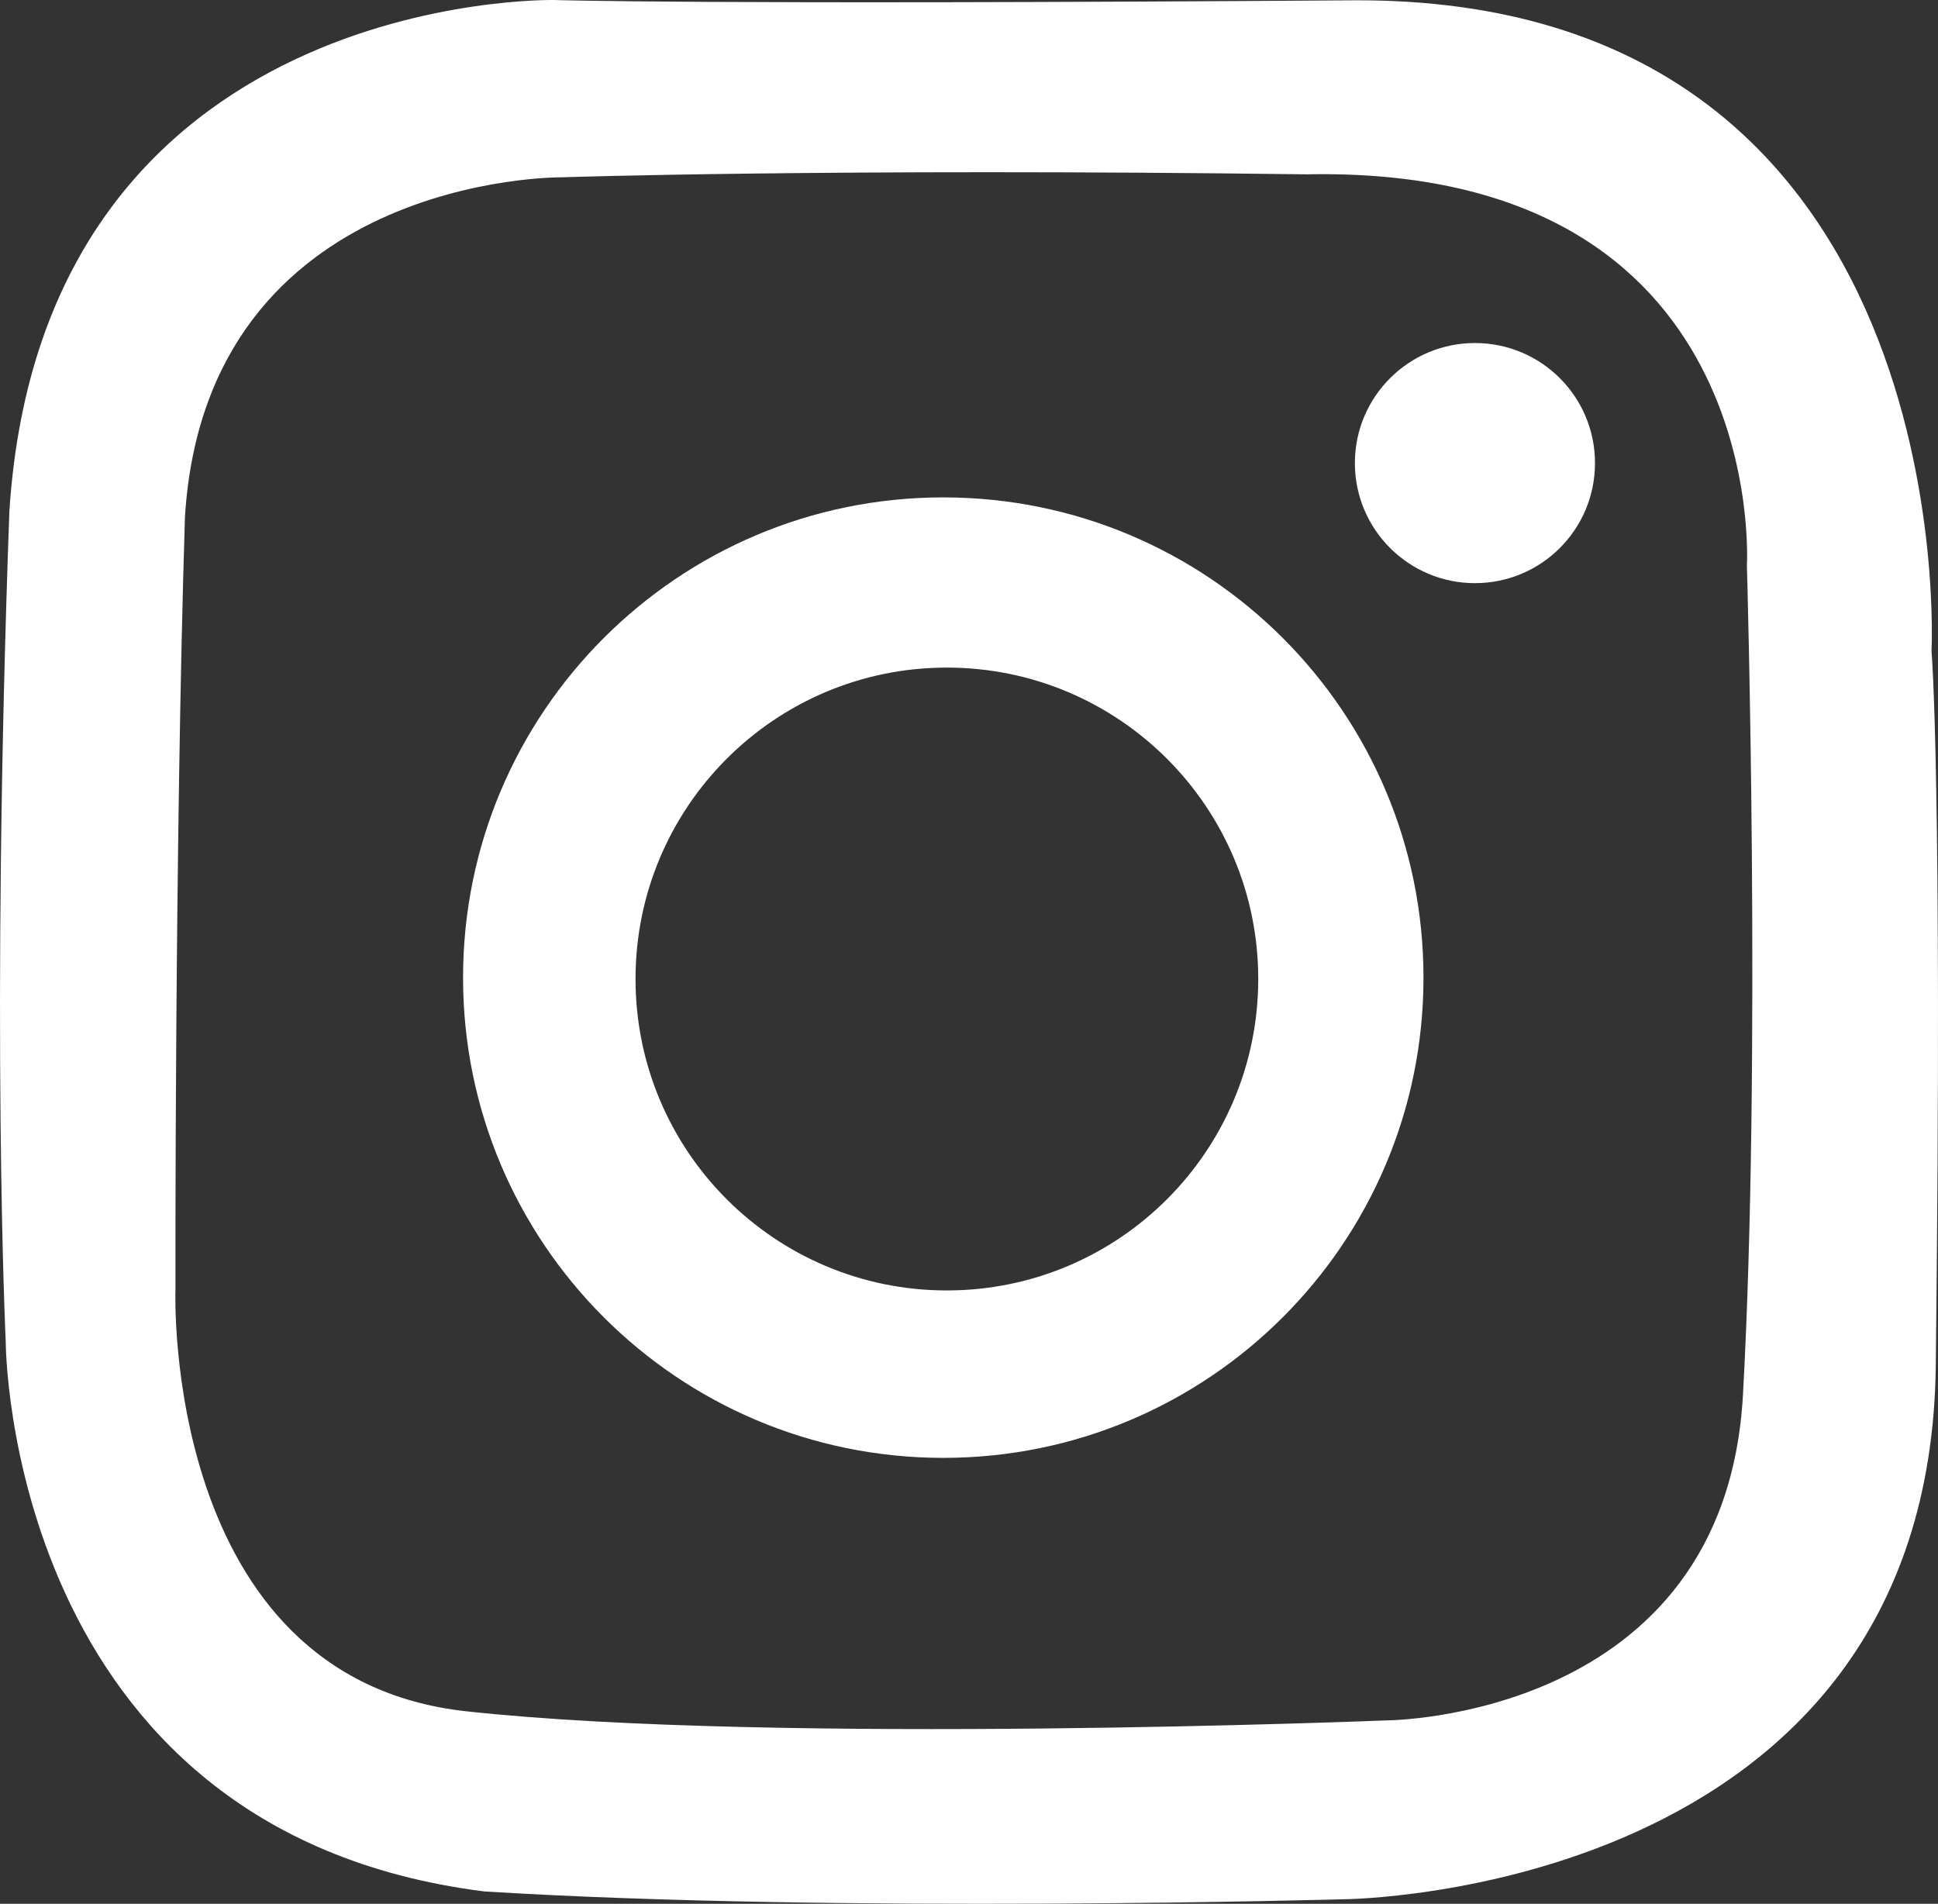 <?xml version="1.0" encoding="UTF-8"?>
<svg width="113px" height="111px" viewBox="0 0 113 111" version="1.1" xmlns="http://www.w3.org/2000/svg" xmlns:xlink="http://www.w3.org/1999/xlink">
    <rect x="0" y="0" width="113" height="111" fill="#333333" stroke="none"/>
    <!-- Generator: Sketch 54.1 (76490) - https://sketchapp.com -->
    <title>Group 21 Copy 2</title>
    <desc>Created with Sketch.</desc>
    <g id="Page-1" stroke="none" stroke-width="1" fill="none" fill-rule="evenodd">
        <g id="SM-2" transform="translate(-477, -446)" fill="#FFFFFF">
            <g id="Group-21-Copy-2" transform="translate(477, 446)">
                <path d="M112.622,37.962 C112.622,37.962 114.616,-0.237 78.833,0.019 C40.53,0.285 32.332,0.001 32.332,0.001 C32.332,0.001 2.494,-0.658 0.546,29.823 C-0.543,59.864 0.334,78.222 0.334,78.222 C0.334,78.222 0.334,106.762 28.233,110.278 C49.005,111.569 78.334,110.735 78.334,110.735 C78.334,110.735 112.511,110.552 112.871,79.623 C113.268,45.187 112.622,37.962 112.622,37.962 M101.627,81.335 C100.574,100.27 80.827,100.307 80.827,100.307 C80.827,100.307 45.247,101.744 27.189,99.776 C9.427,97.834 10.23,75.21 10.23,75.21 C10.23,75.21 10.184,49.252 10.784,30.134 C12.031,10.164 32.71,10.338 32.71,10.338 C32.71,10.338 48.395,9.807 76.202,10.164 C103.288,9.633 101.857,32.963 101.857,32.963 C101.857,32.963 102.707,61.869 101.627,81.335" id="Fill-1"></path>
                <path d="M55,29 C39.539,29 27,41.532 27,57.004 C27,72.468 39.539,85 55,85 C70.461,85 83,72.468 83,57.004 C83,41.532 70.461,29 55,29 M55.206,75.238 C45.177,75.238 37.056,67.107 37.056,57.076 C37.056,47.054 45.177,38.923 55.206,38.923 C65.236,38.923 73.365,47.054 73.365,57.076 C73.365,67.107 65.236,75.238 55.206,75.238" id="Fill-4"></path>
                <path d="M86,34 C82.14,34 79,30.87 79,27 C79,23.13 82.14,20 86,20 C89.87,20 93,23.13 93,27 C93,30.87 89.87,34 86,34 Z" id="Fill-6"></path>
            </g>
        </g>
    </g>
</svg>
